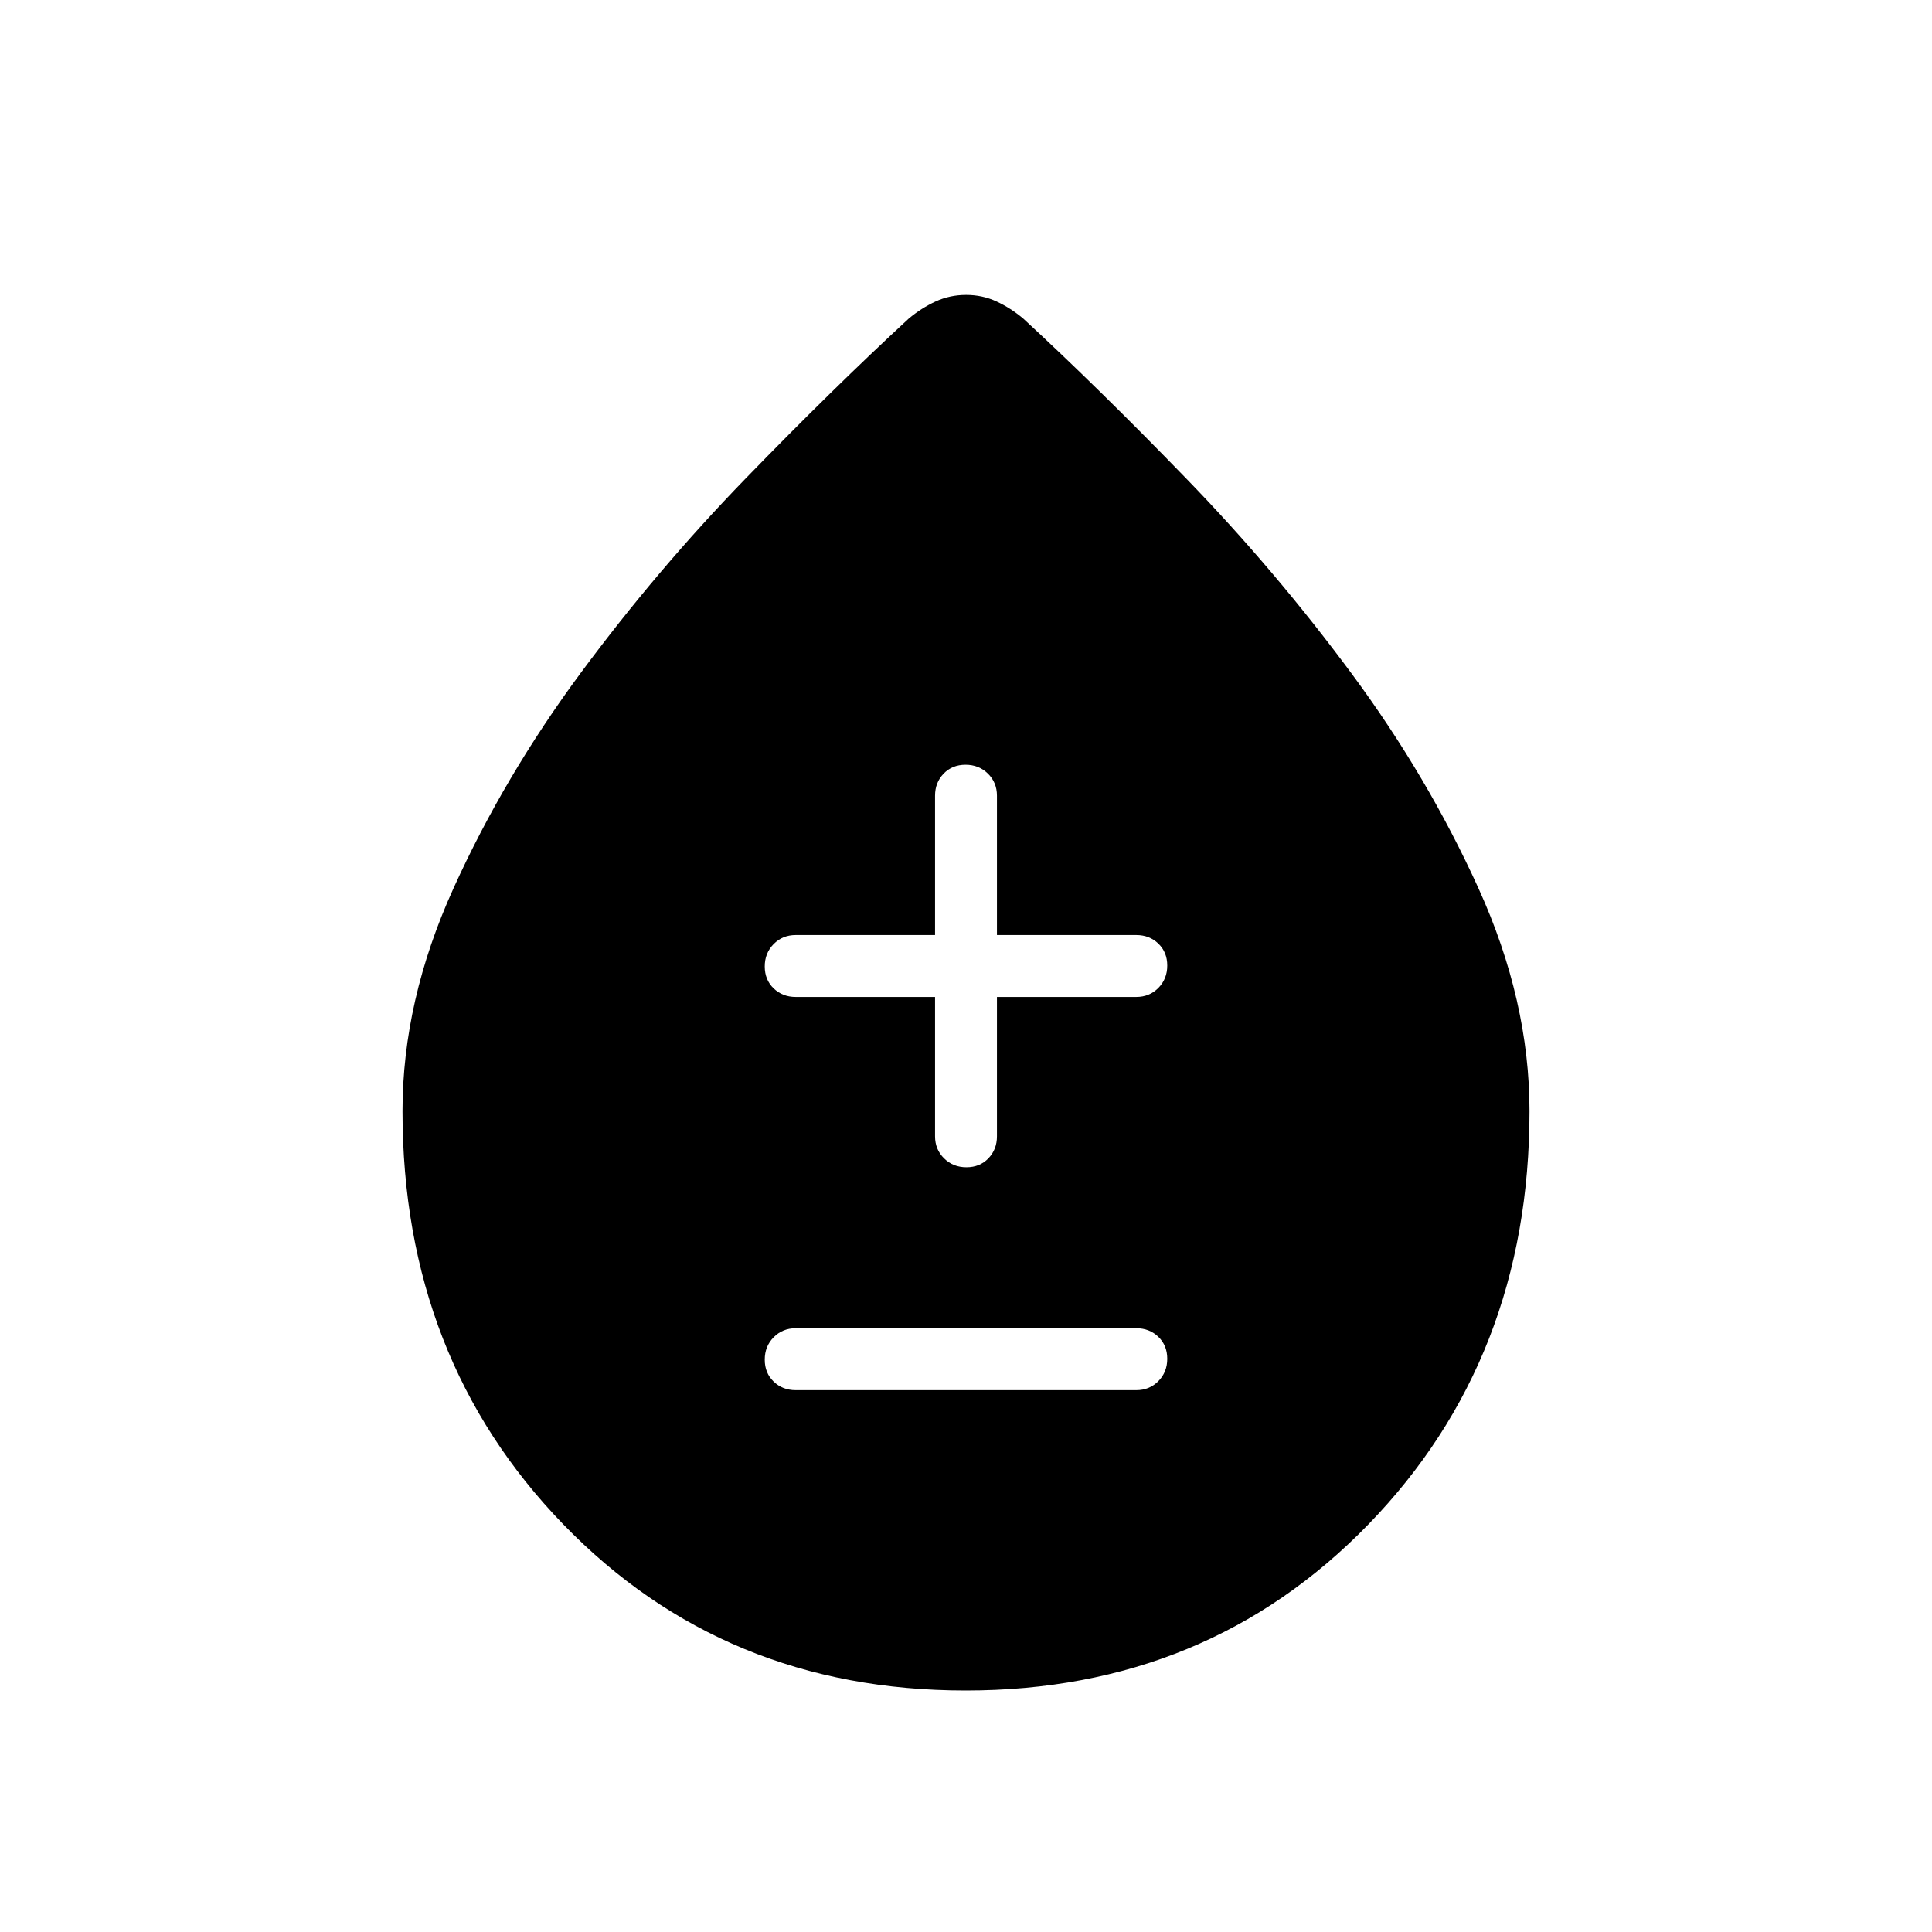 <svg xmlns="http://www.w3.org/2000/svg" width="48" height="48" viewBox="0 -960 960 960"><path d="M479.86-120q-119.94 0-199.9-82.5Q200-285.01 200-407.89q0-54.88 25.32-110.68 25.31-55.81 63.29-107.12 37.97-51.3 81.76-96.41 43.78-45.1 81.17-79.59 6.23-5.23 13.32-8.5 7.09-3.27 15.21-3.27 8.12 0 15.14 3.27 7.02 3.27 13.25 8.5 37.39 34.49 81.29 79.79 43.9 45.31 81.76 96.46 37.86 51.14 63.17 106.91Q760-462.77 760-407.89q0 122.88-80.1 205.39Q599.79-120 479.86-120Zm-84.48-149.23h169.24q6.53 0 10.96-4.49 4.42-4.48 4.42-11.11 0-6.63-4.42-10.9-4.43-4.27-10.96-4.27H395.38q-6.53 0-10.96 4.49-4.42 4.48-4.42 11.11 0 6.63 4.42 10.9 4.43 4.27 10.96 4.27Zm69.24-195.39v69.24q0 6.53 4.48 10.96 4.49 4.42 11.12 4.42 6.63 0 10.9-4.42 4.26-4.43 4.26-10.96v-69.24h69.24q6.53 0 10.96-4.48 4.42-4.49 4.42-11.12 0-6.63-4.42-10.9-4.43-4.26-10.96-4.26h-69.24v-69.24q0-6.53-4.48-10.96-4.49-4.42-11.12-4.42-6.63 0-10.9 4.42-4.26 4.43-4.26 10.96v69.24h-69.24q-6.53 0-10.96 4.48-4.42 4.49-4.42 11.12 0 6.63 4.42 10.9 4.43 4.26 10.96 4.26h69.24Z"/></svg>